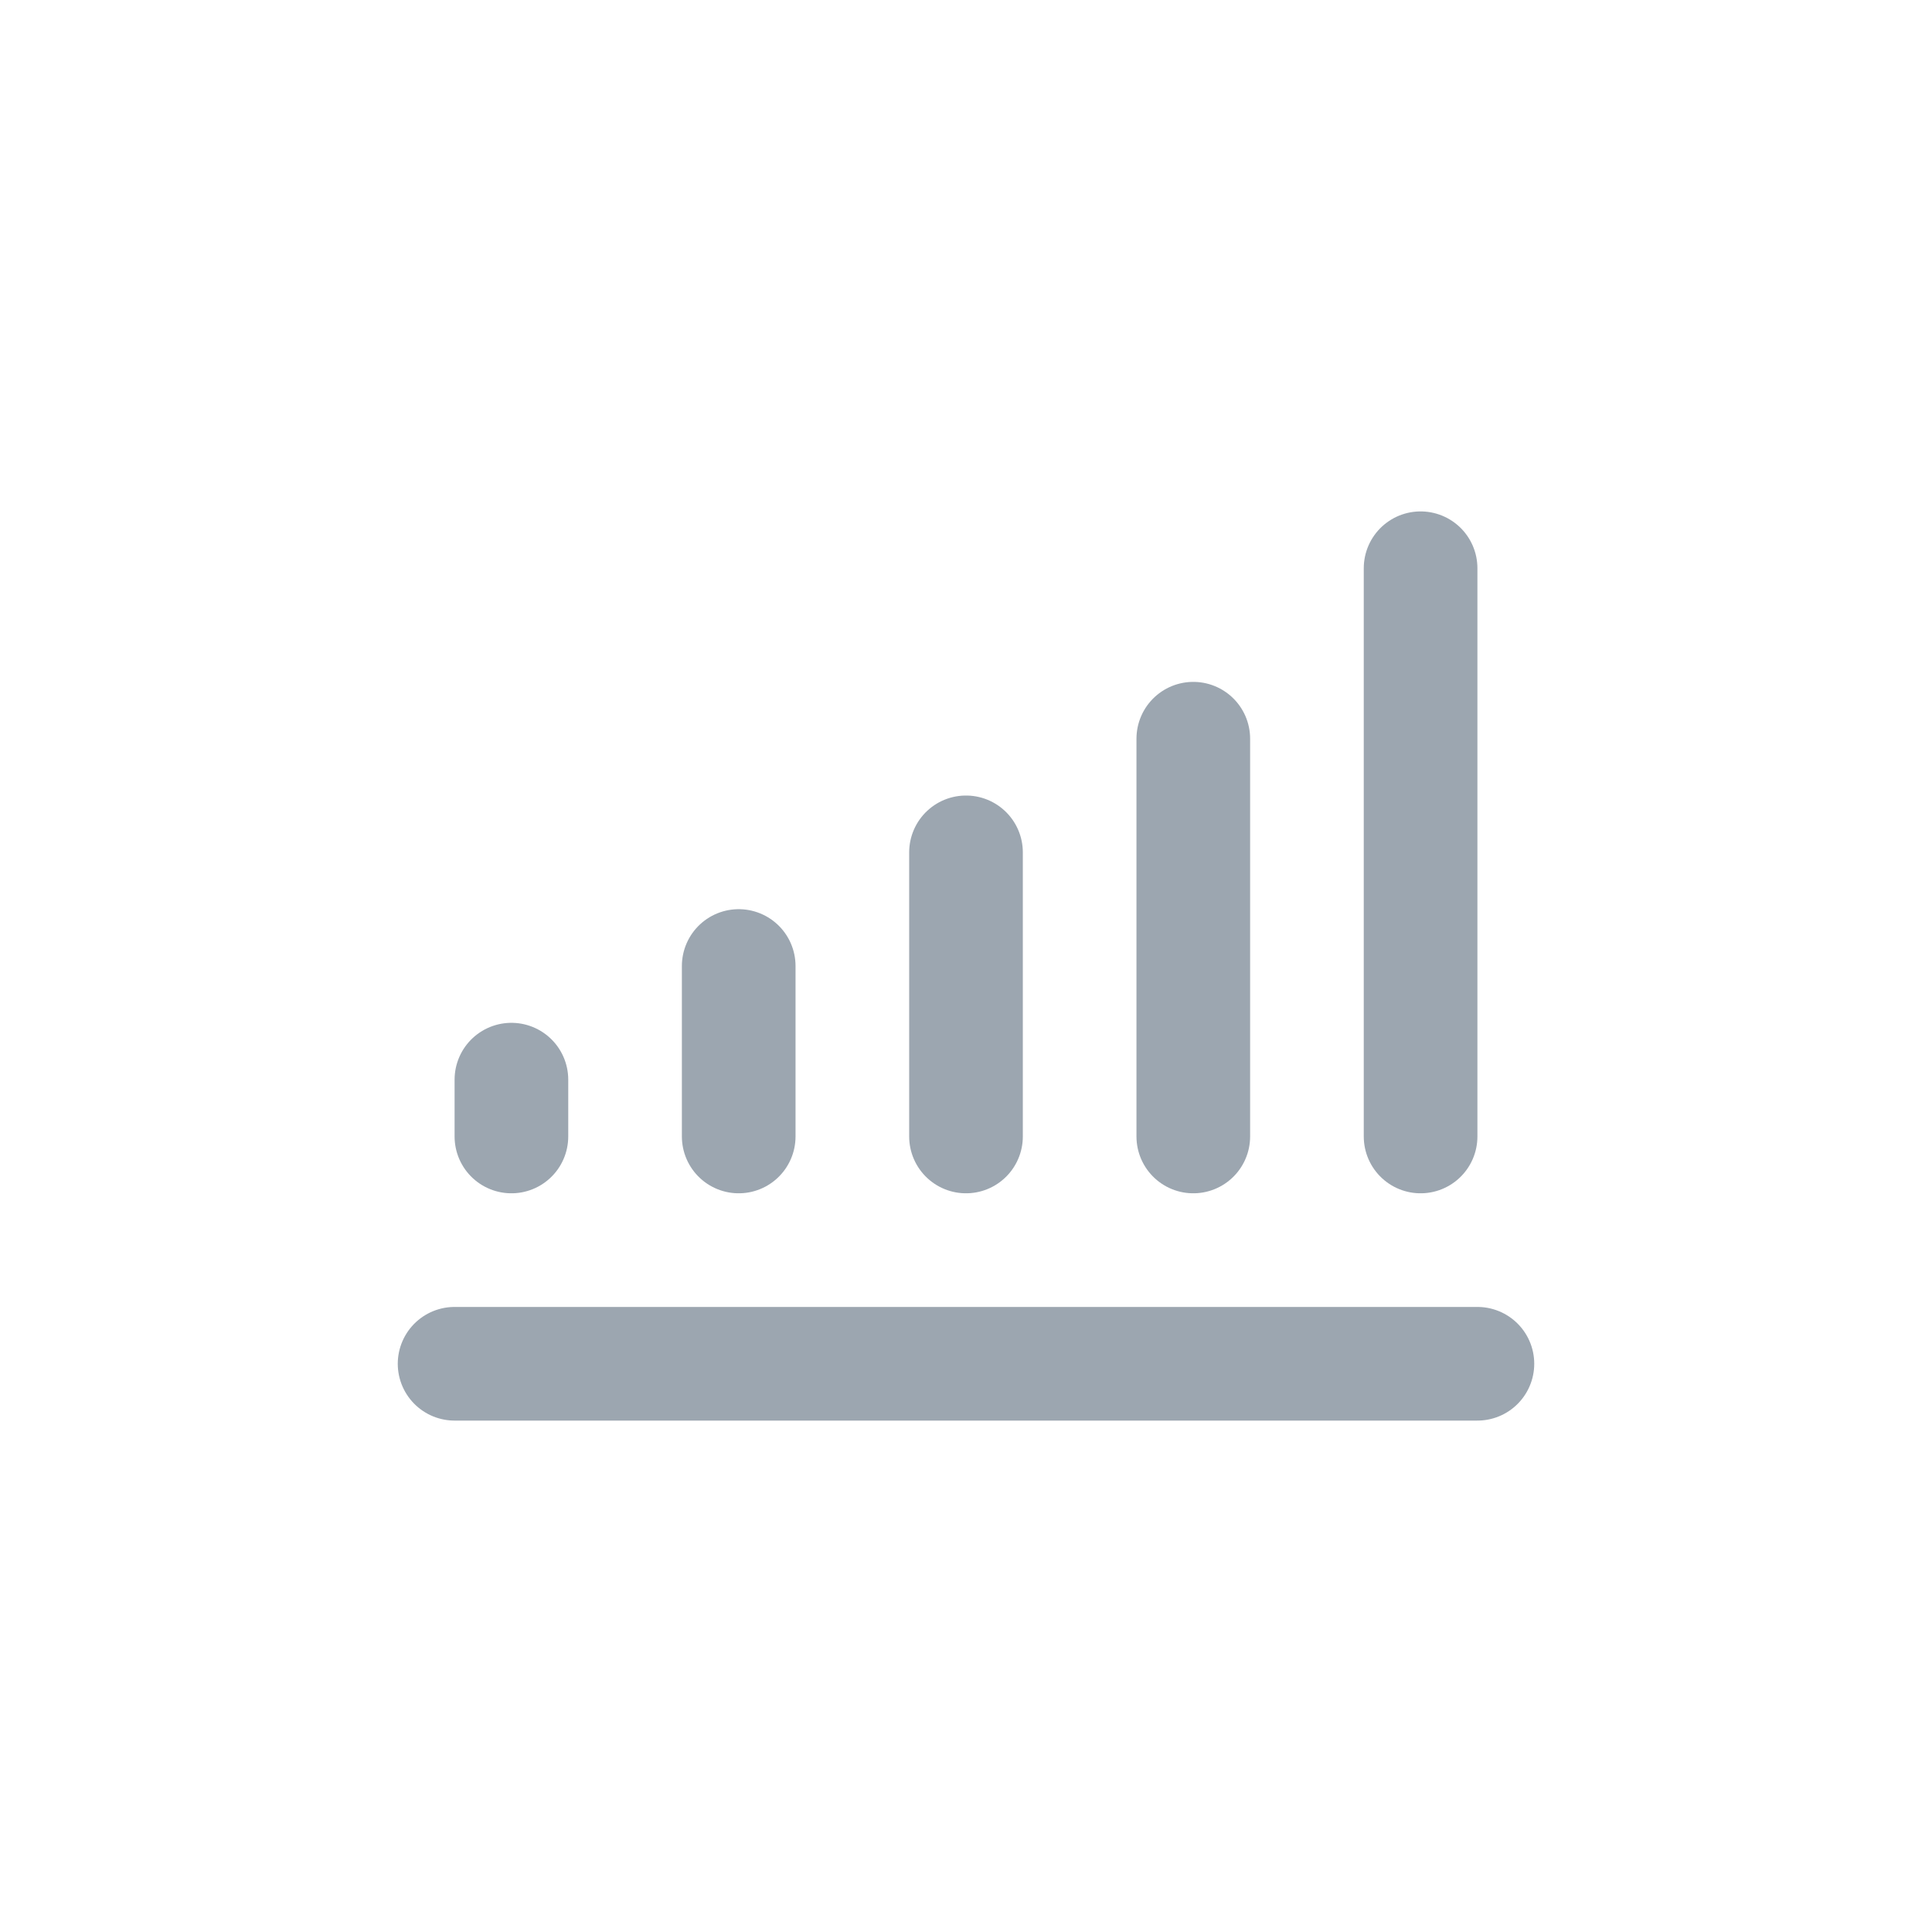 <svg width="34" height="34" xmlns="http://www.w3.org/2000/svg"><g fill="none" fill-rule="evenodd"><path d="M0 0h34v34H0z"/><path d="M13 17v3m-4-1v1m8-5v5m4-7v7m4-10v10M8 24h18" stroke="#9CA6B0" stroke-width="2" stroke-linecap="round" stroke-linejoin="round"/></g></svg>